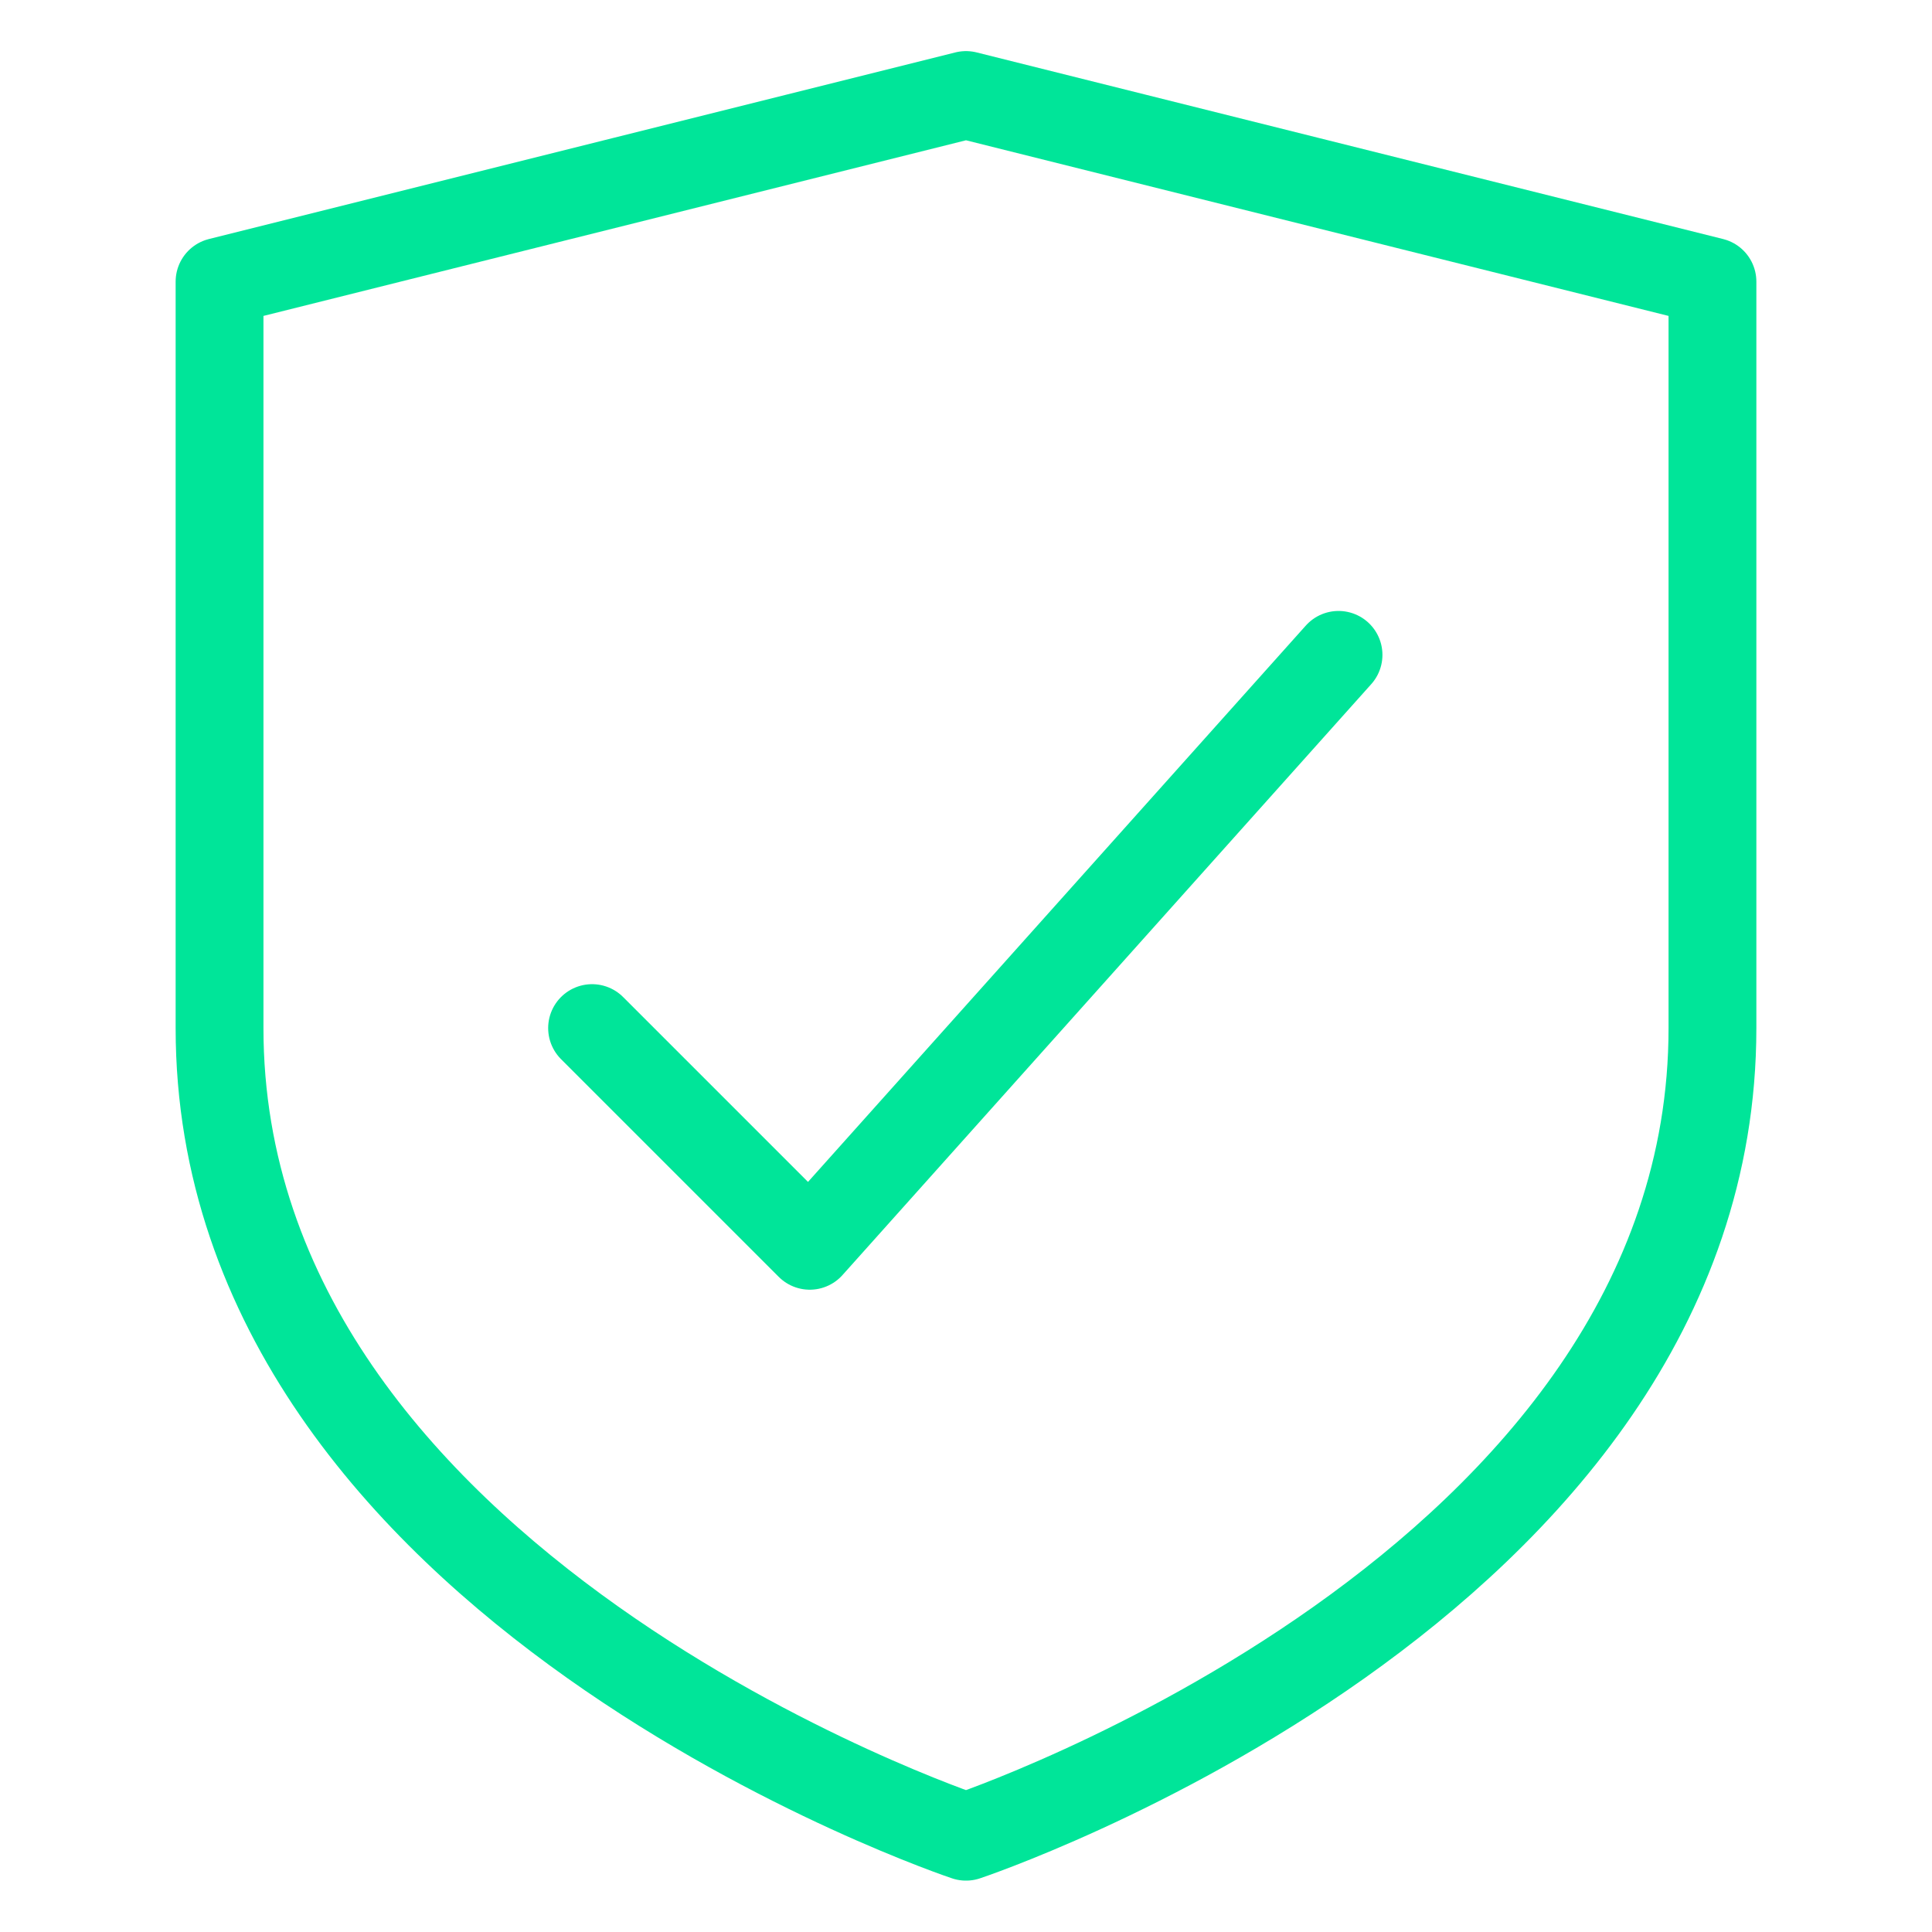 <svg width="22" height="22" viewBox="0 0 22 22" fill="none" xmlns="http://www.w3.org/2000/svg">
<g clip-path="url(#clip0_19059_165232)">
<path d="M19.5 11.707C19.5 18.082 11 20.915 11 20.915C11 20.915 2.5 18.082 2.5 11.707V3.207L11 1.082L19.5 3.207V11.707Z" stroke="#00E599" stroke-linecap="round" stroke-linejoin="round"/>
<path d="M6.742 11.707L9.221 14.186L15.242 7.457" stroke="#00E599" stroke-linecap="round" stroke-linejoin="round"/>
</g>
<defs>
<clipPath id="clip0_19059_165232">
<rect width="22" height="22" fill="white"/>
</clipPath>
</defs>
</svg>
